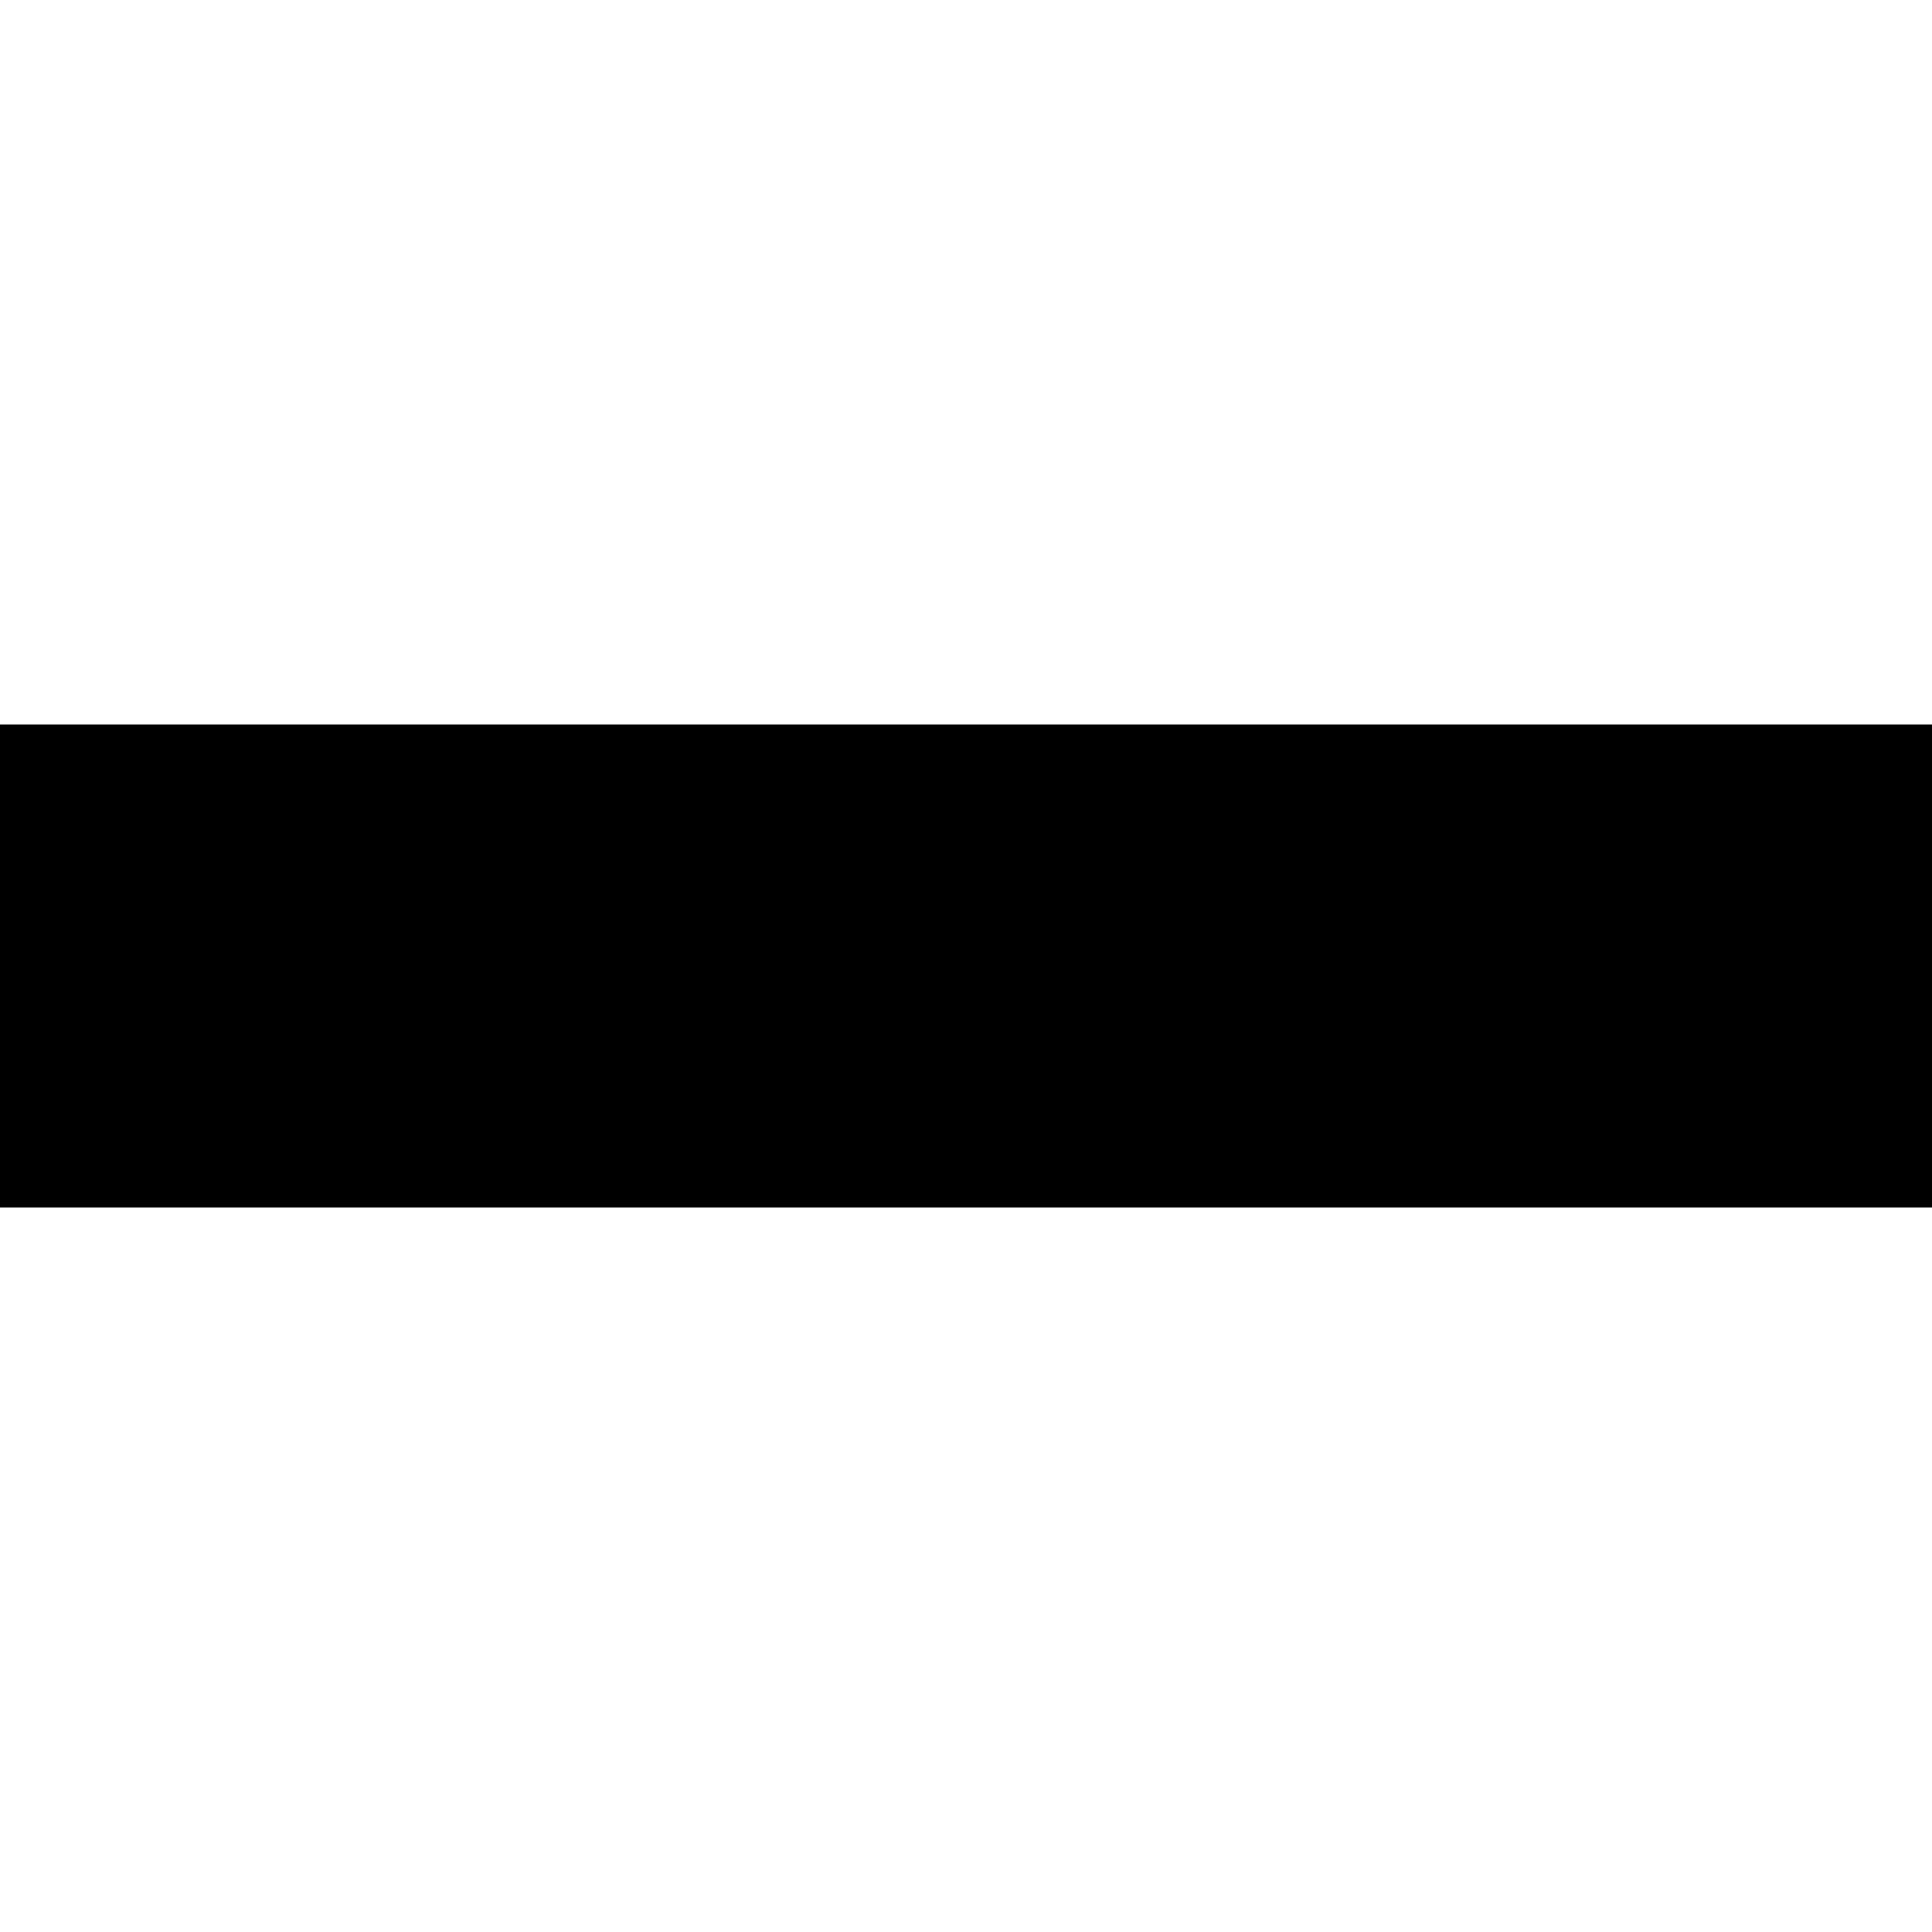 <svg xmlns="http://www.w3.org/2000/svg" version="1.1" width="16" height="16" data-icon="minus" data-container-transform="translate(0 6)" viewBox="0 0 16 16">
  <path d="M0 0v4h16v-4h-16z" transform="translate(0 6)" />
</svg>